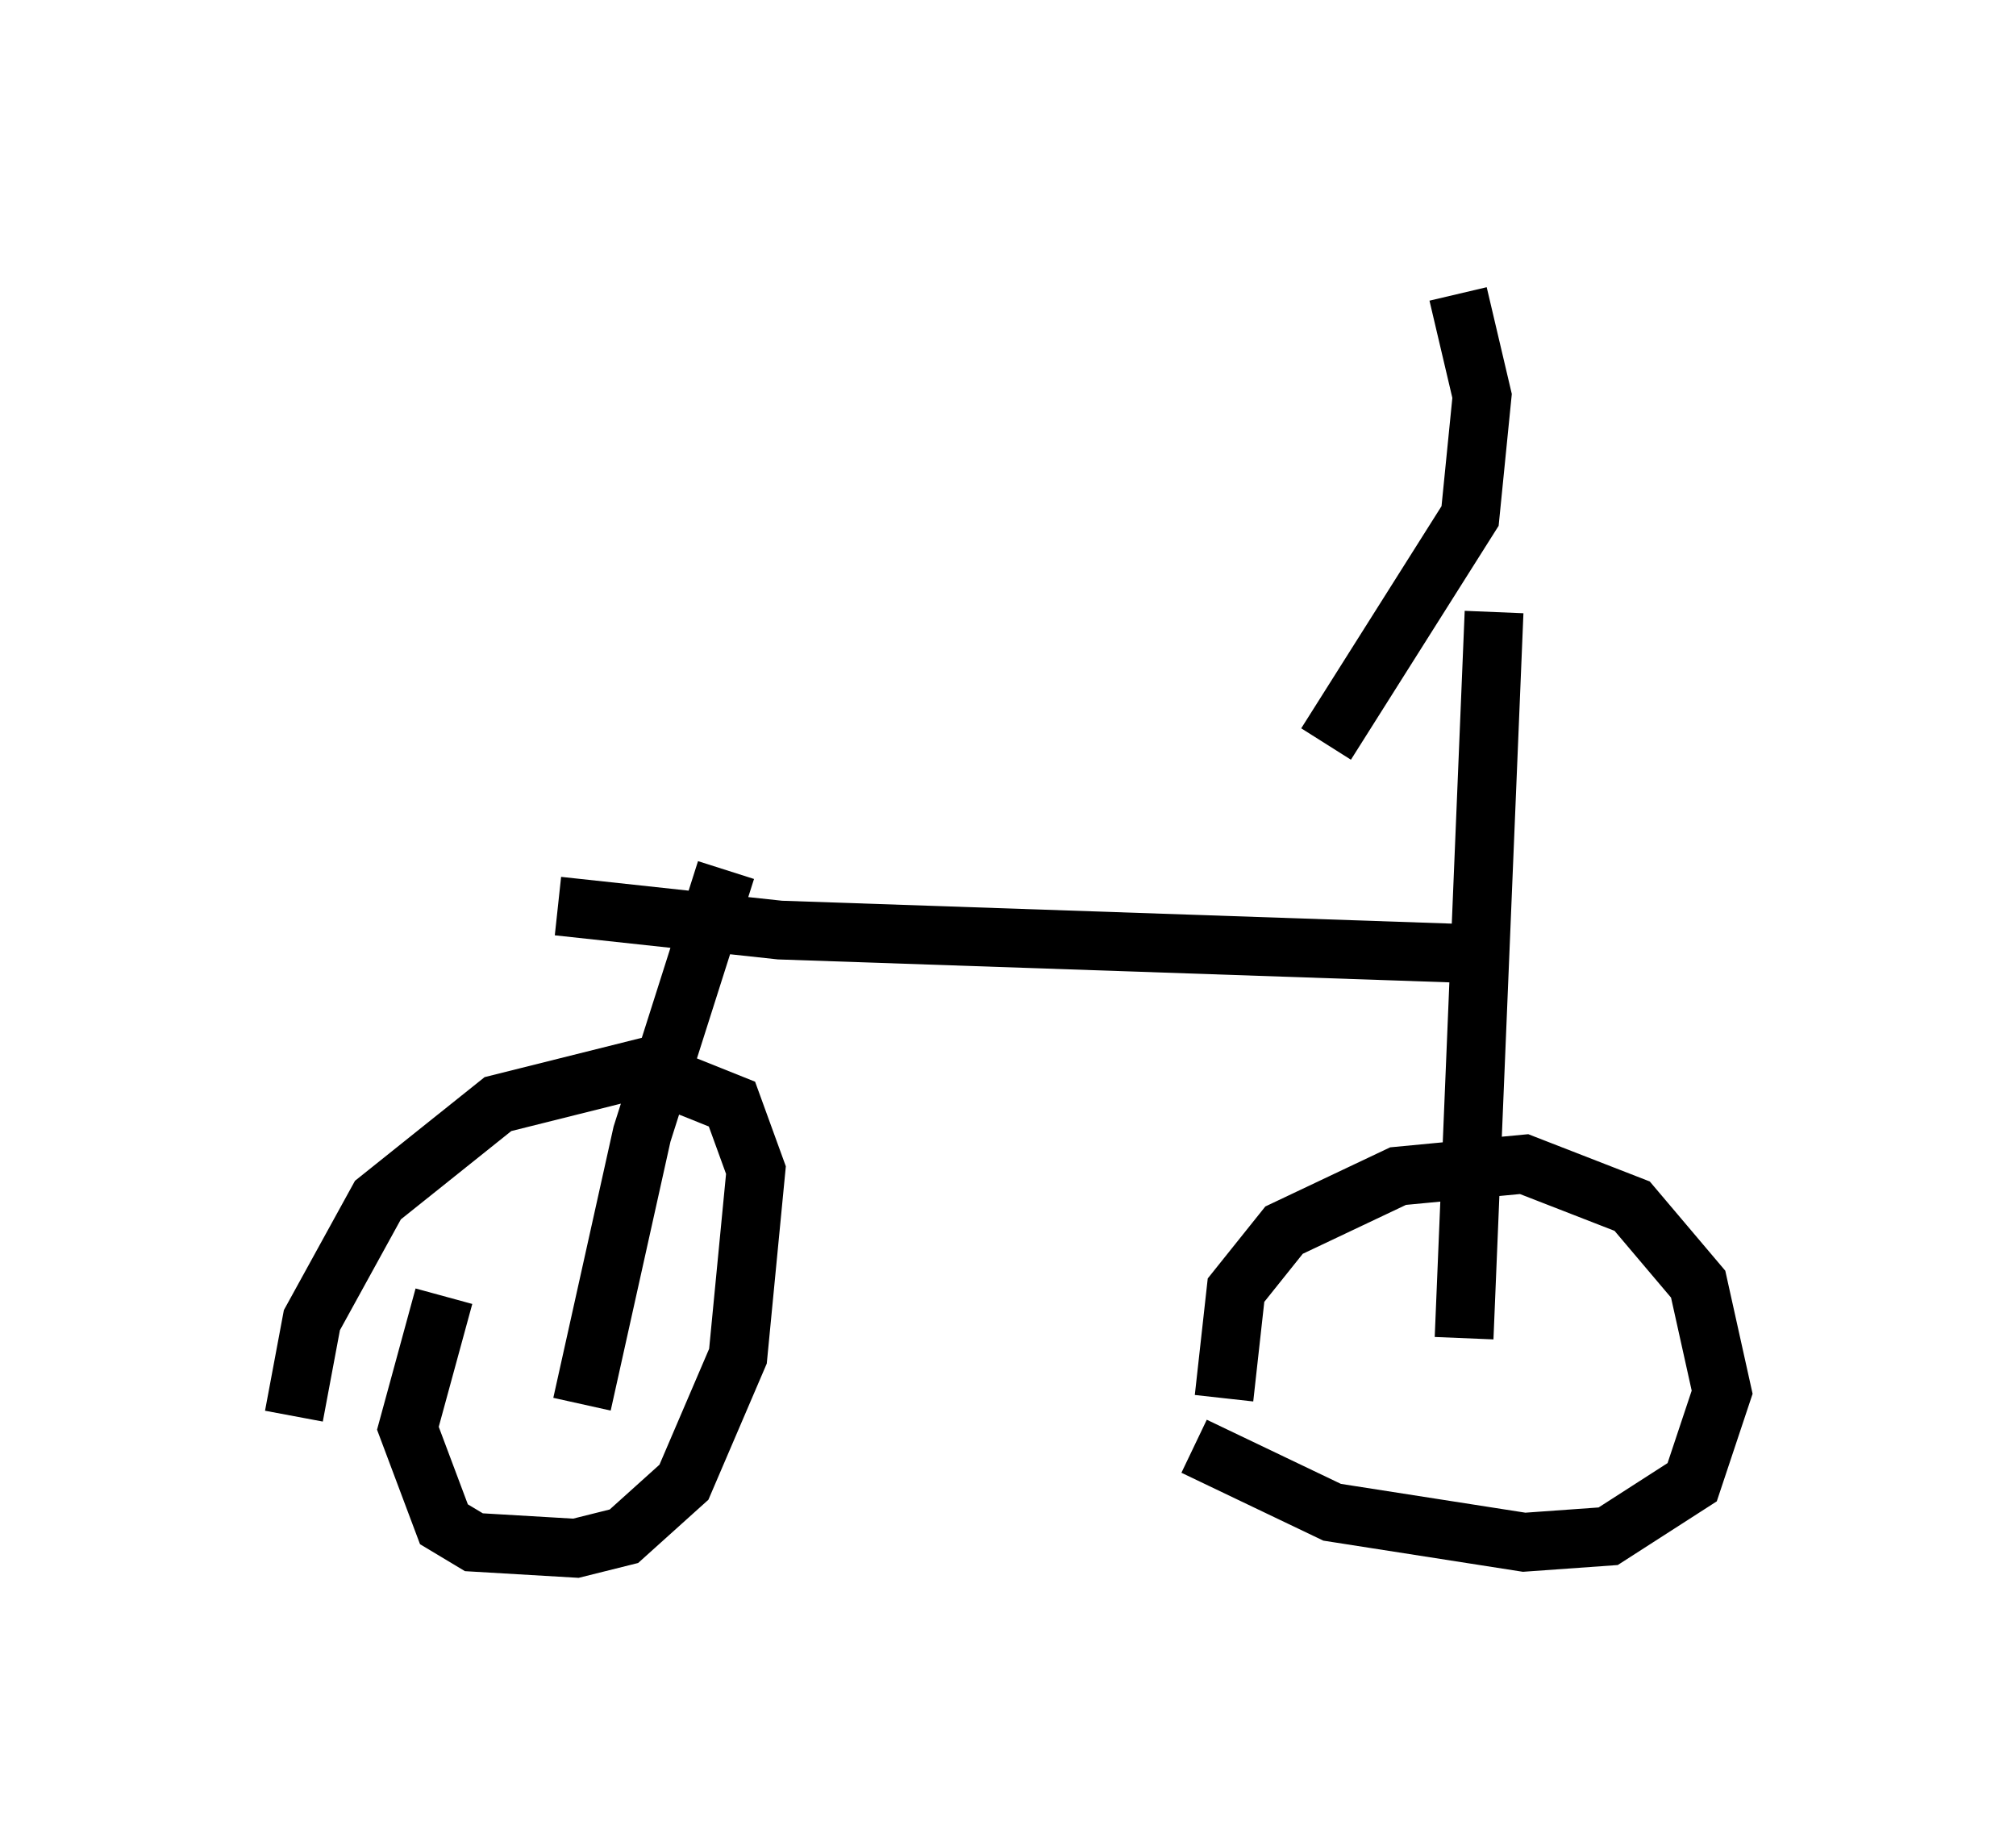 <?xml version="1.0" encoding="utf-8" ?>
<svg baseProfile="full" height="31.336" version="1.1" width="34.296" xmlns="http://www.w3.org/2000/svg" xmlns:ev="http://www.w3.org/2001/xml-events" xmlns:xlink="http://www.w3.org/1999/xlink"><defs /><rect fill="white" height="31.336" width="34.296" x="0" y="0" /><path d="M5.102, 24.804 m-0.102, -0.715 l0.306, -1.633 1.123, -2.042 l2.042, -1.633 2.45, -0.613 l1.531, 0.613 0.408, 1.123 l-0.306, 3.165 -0.919, 2.144 l-1.021, 0.919 -0.817, 0.204 l-1.735, -0.102 -0.51, -0.306 l-0.613, -1.633 0.613, -2.246 m13.271, 1.735 l0.204, -1.838 0.817, -1.021 l1.94, -0.919 2.144, -0.204 l1.838, 0.715 1.123, 1.327 l0.408, 1.838 -0.51, 1.531 l-1.429, 0.919 -1.429, 0.102 l-3.267, -0.51 -2.348, -1.123 m-10.413, -0.715 l1.021, -4.594 1.429, -4.492 m12.556, 7.963 l0.51, -12.352 m-15.925, 5.002 l3.777, 0.408 11.944, 0.408 m-2.654, -3.573 l2.45, -3.879 0.204, -2.042 l-0.408, -1.735 " fill="none" stroke="black" stroke-width="1" /></svg>